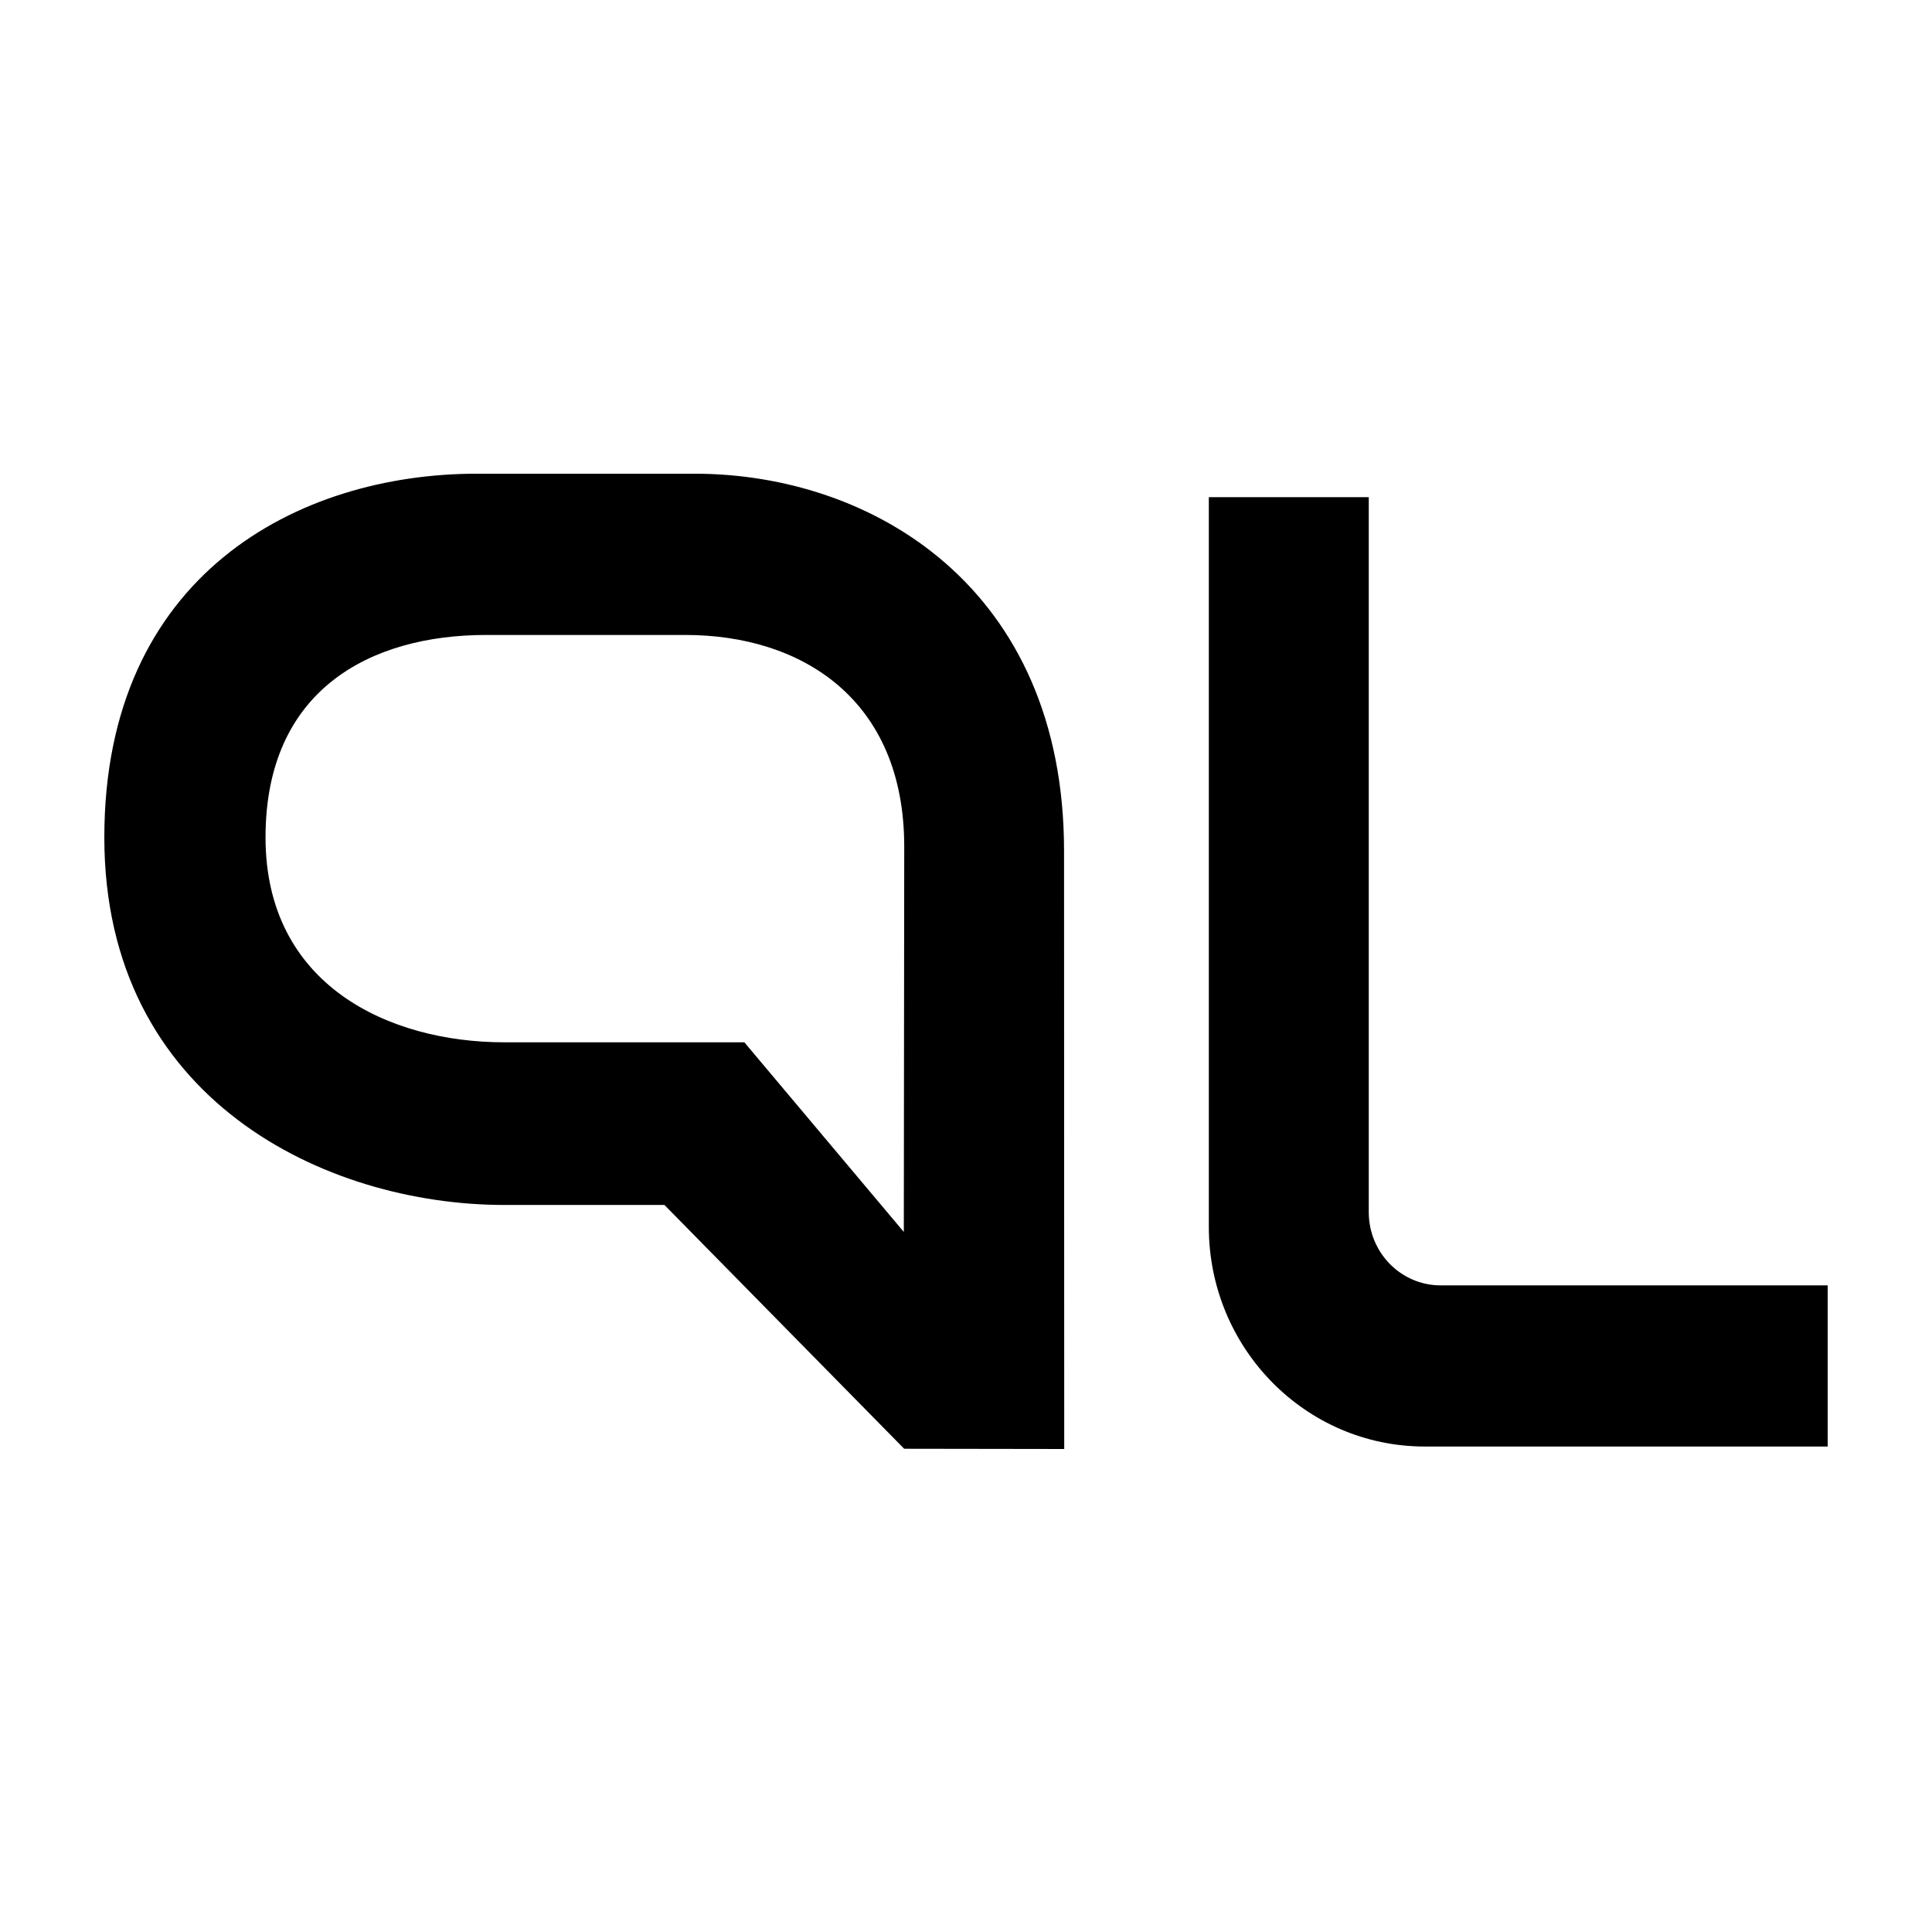 <svg width="32" height="32" viewBox="0 0 32 32" fill="none" xmlns="http://www.w3.org/2000/svg">
<path d="M17.624 14.094C17.624 9.742 14.458 7.846 11.502 7.846H7.898C4.939 7.846 1.728 9.519 1.728 13.87C1.728 18.221 5.4 19.958 8.356 19.958H11.005L14.976 23.996L17.627 24L17.624 14.094C17.624 14.118 17.624 14.069 17.624 14.094ZM14.97 20.405L12.329 17.264H8.356C6.434 17.264 4.398 16.313 4.398 13.87C4.398 11.427 6.13 10.517 8.053 10.517H11.354C13.275 10.517 14.977 11.58 14.977 14.023L14.97 20.405H14.97Z" fill="black"/>
<path d="M30.272 23.959H23.598C21.623 23.959 20.022 22.33 20.022 20.321V8.235H22.671V20.077C22.671 20.747 23.204 21.29 23.863 21.29H30.272V23.959Z" fill="black"/>
</svg>
